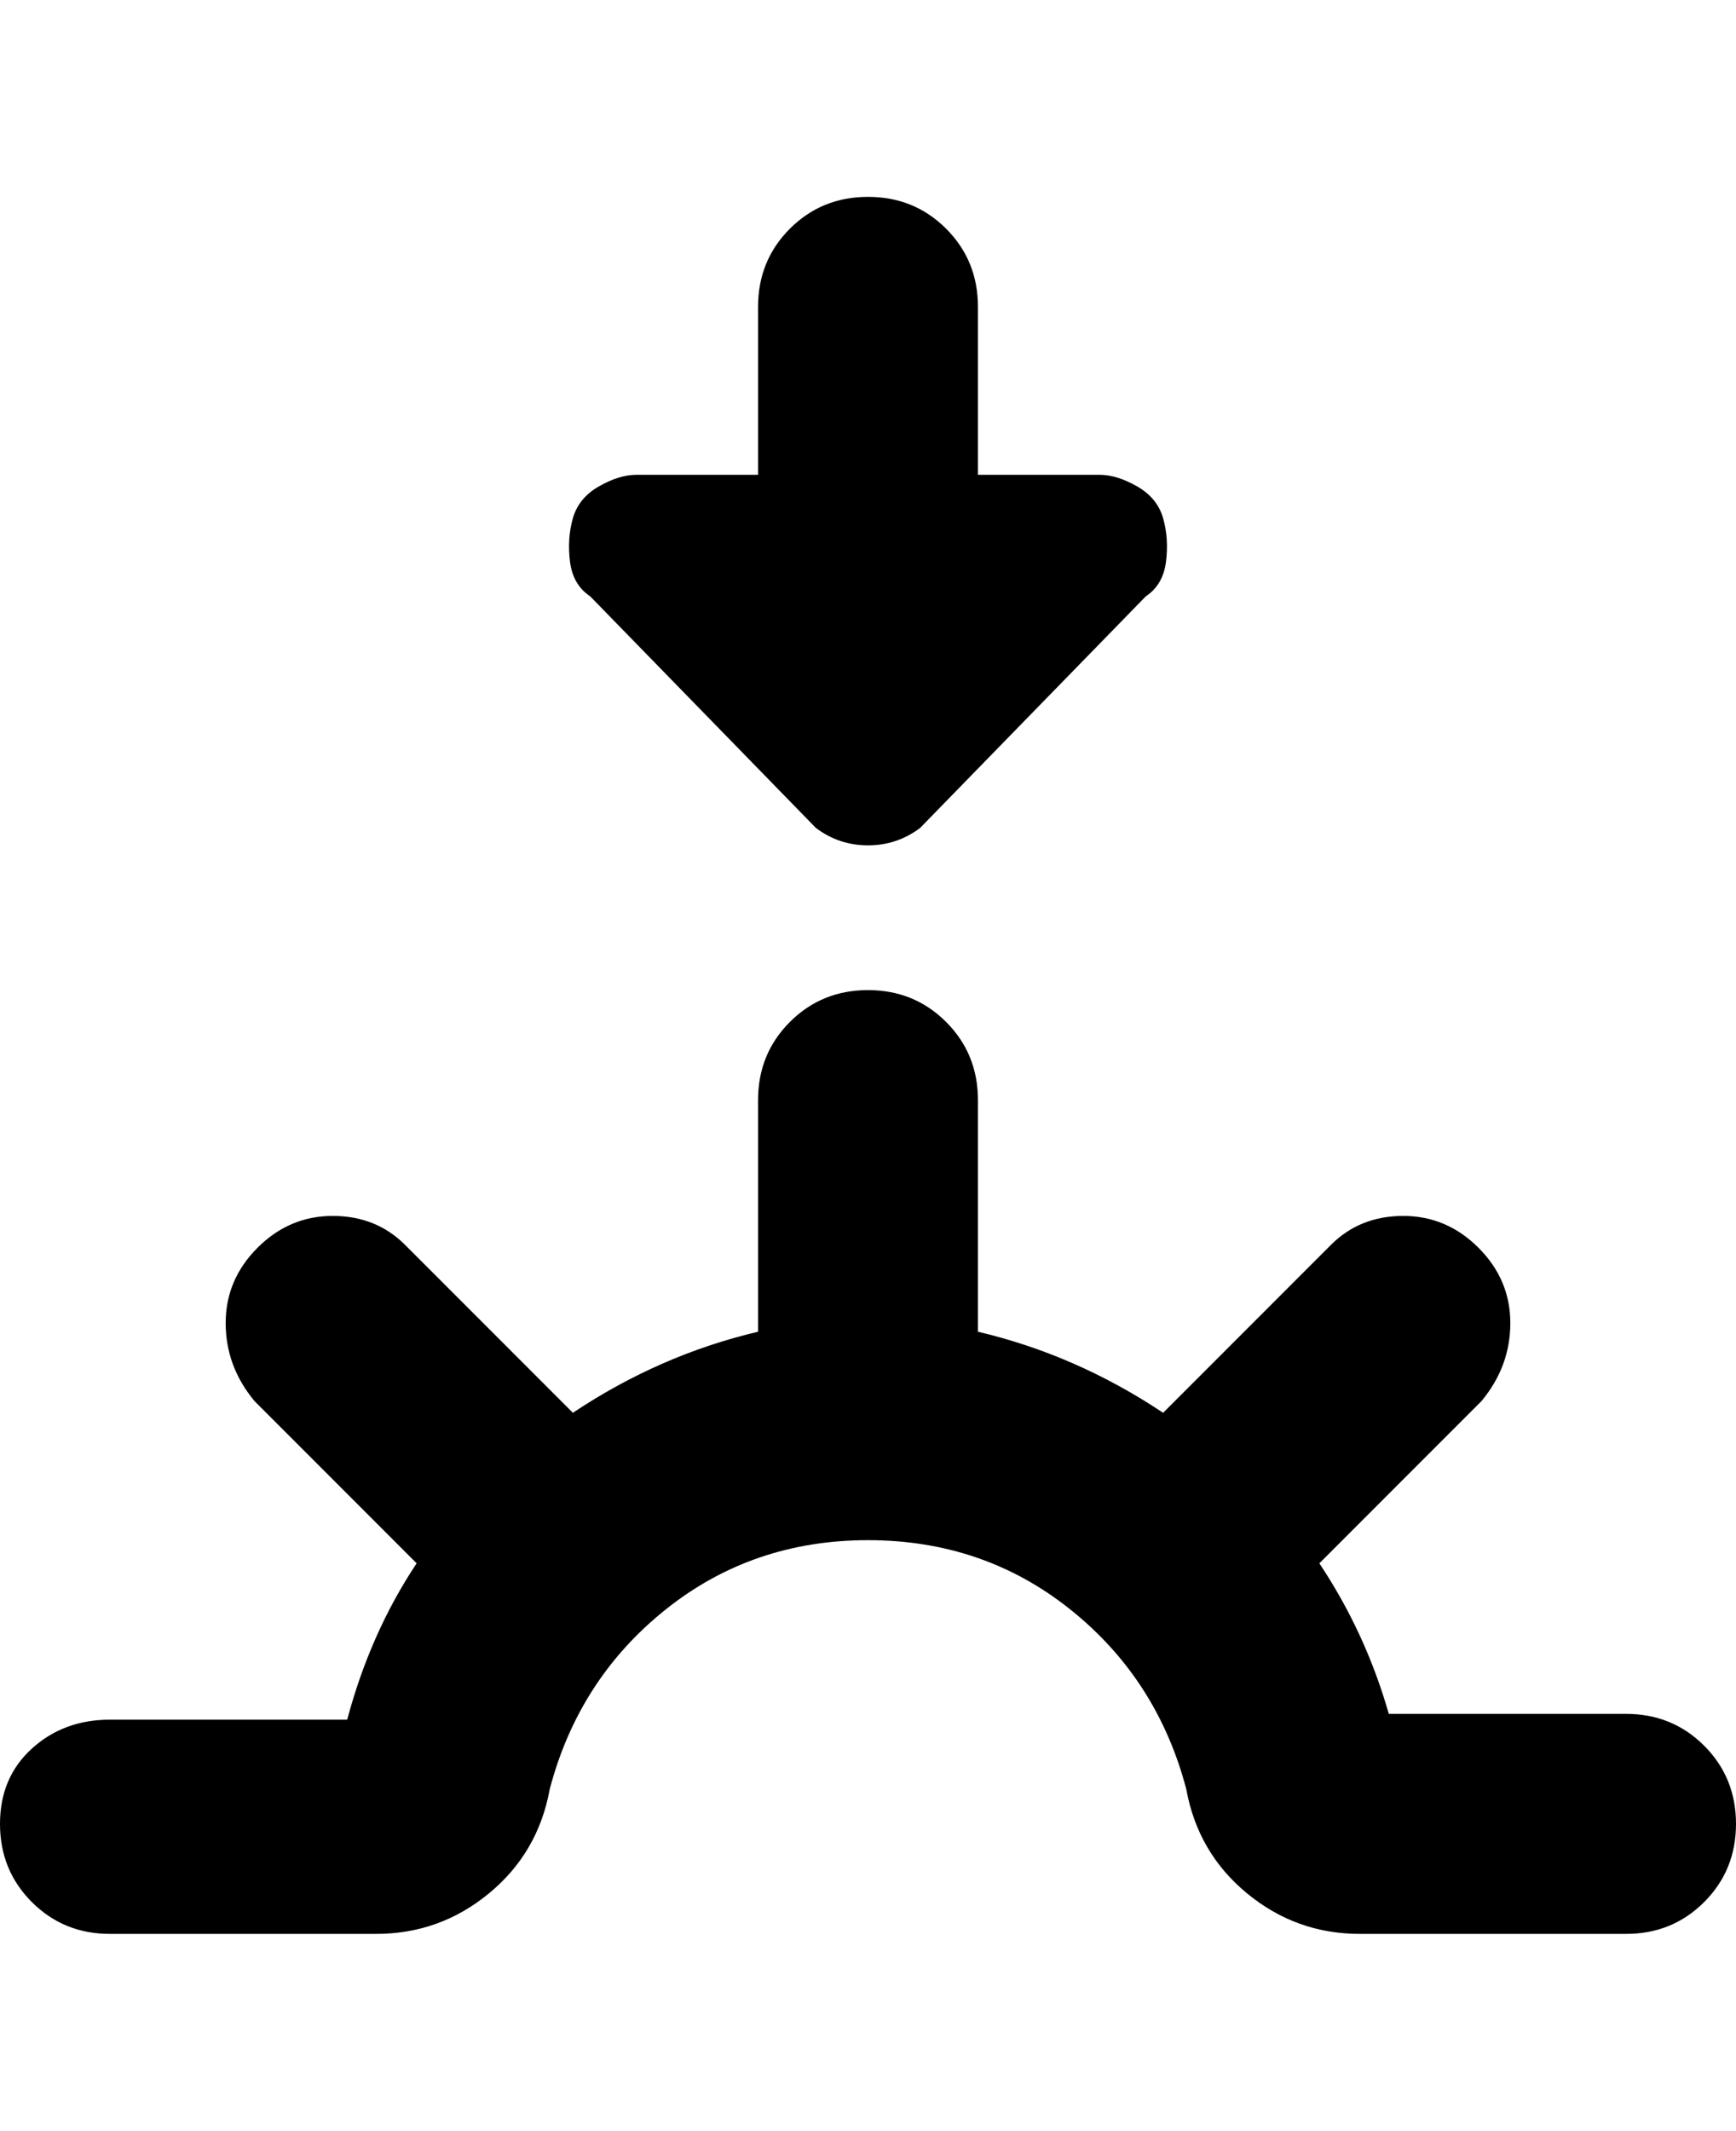 <svg viewBox="0 0 300 368" xmlns="http://www.w3.org/2000/svg"><path d="M281 296h-41q-4-14-12-26l28-28q5-6 5-13.5t-5.5-13q-5.5-5.5-13-5.5t-12.5 5l-29 29q-15-10-32-14v-40q0-8-5.5-13.5T150 171q-8 0-13.5 5.5T131 190v40q-17 4-32 14l-29-29q-5-5-12.5-5t-13 5.5q-5.5 5.5-5.5 13t5 13.5l28 28q-8 12-12 27H19q-8 0-13.5 5T0 315q0 8 5.5 13.5T19 334h46q11 0 19.5-7T95 309q5-19 20-31t35-12q20 0 35 12t20 31q2 11 10.5 18t19.5 7h46q8 0 13.5-5.5T300 315q0-8-5.5-13.5T281 296zM131 53v29h-21q-3 0-6.5 2T99 89.5q-1 3.5-.5 7.5t3.5 6l39 40q4 3 9 3t9-3l39-40q3-2 3.5-6t-.5-7.5q-1-3.5-4.5-5.5t-6.5-2h-21V53q0-8-5.5-13.5T150 34q-8 0-13.5 5.5T131 53z"/></svg>